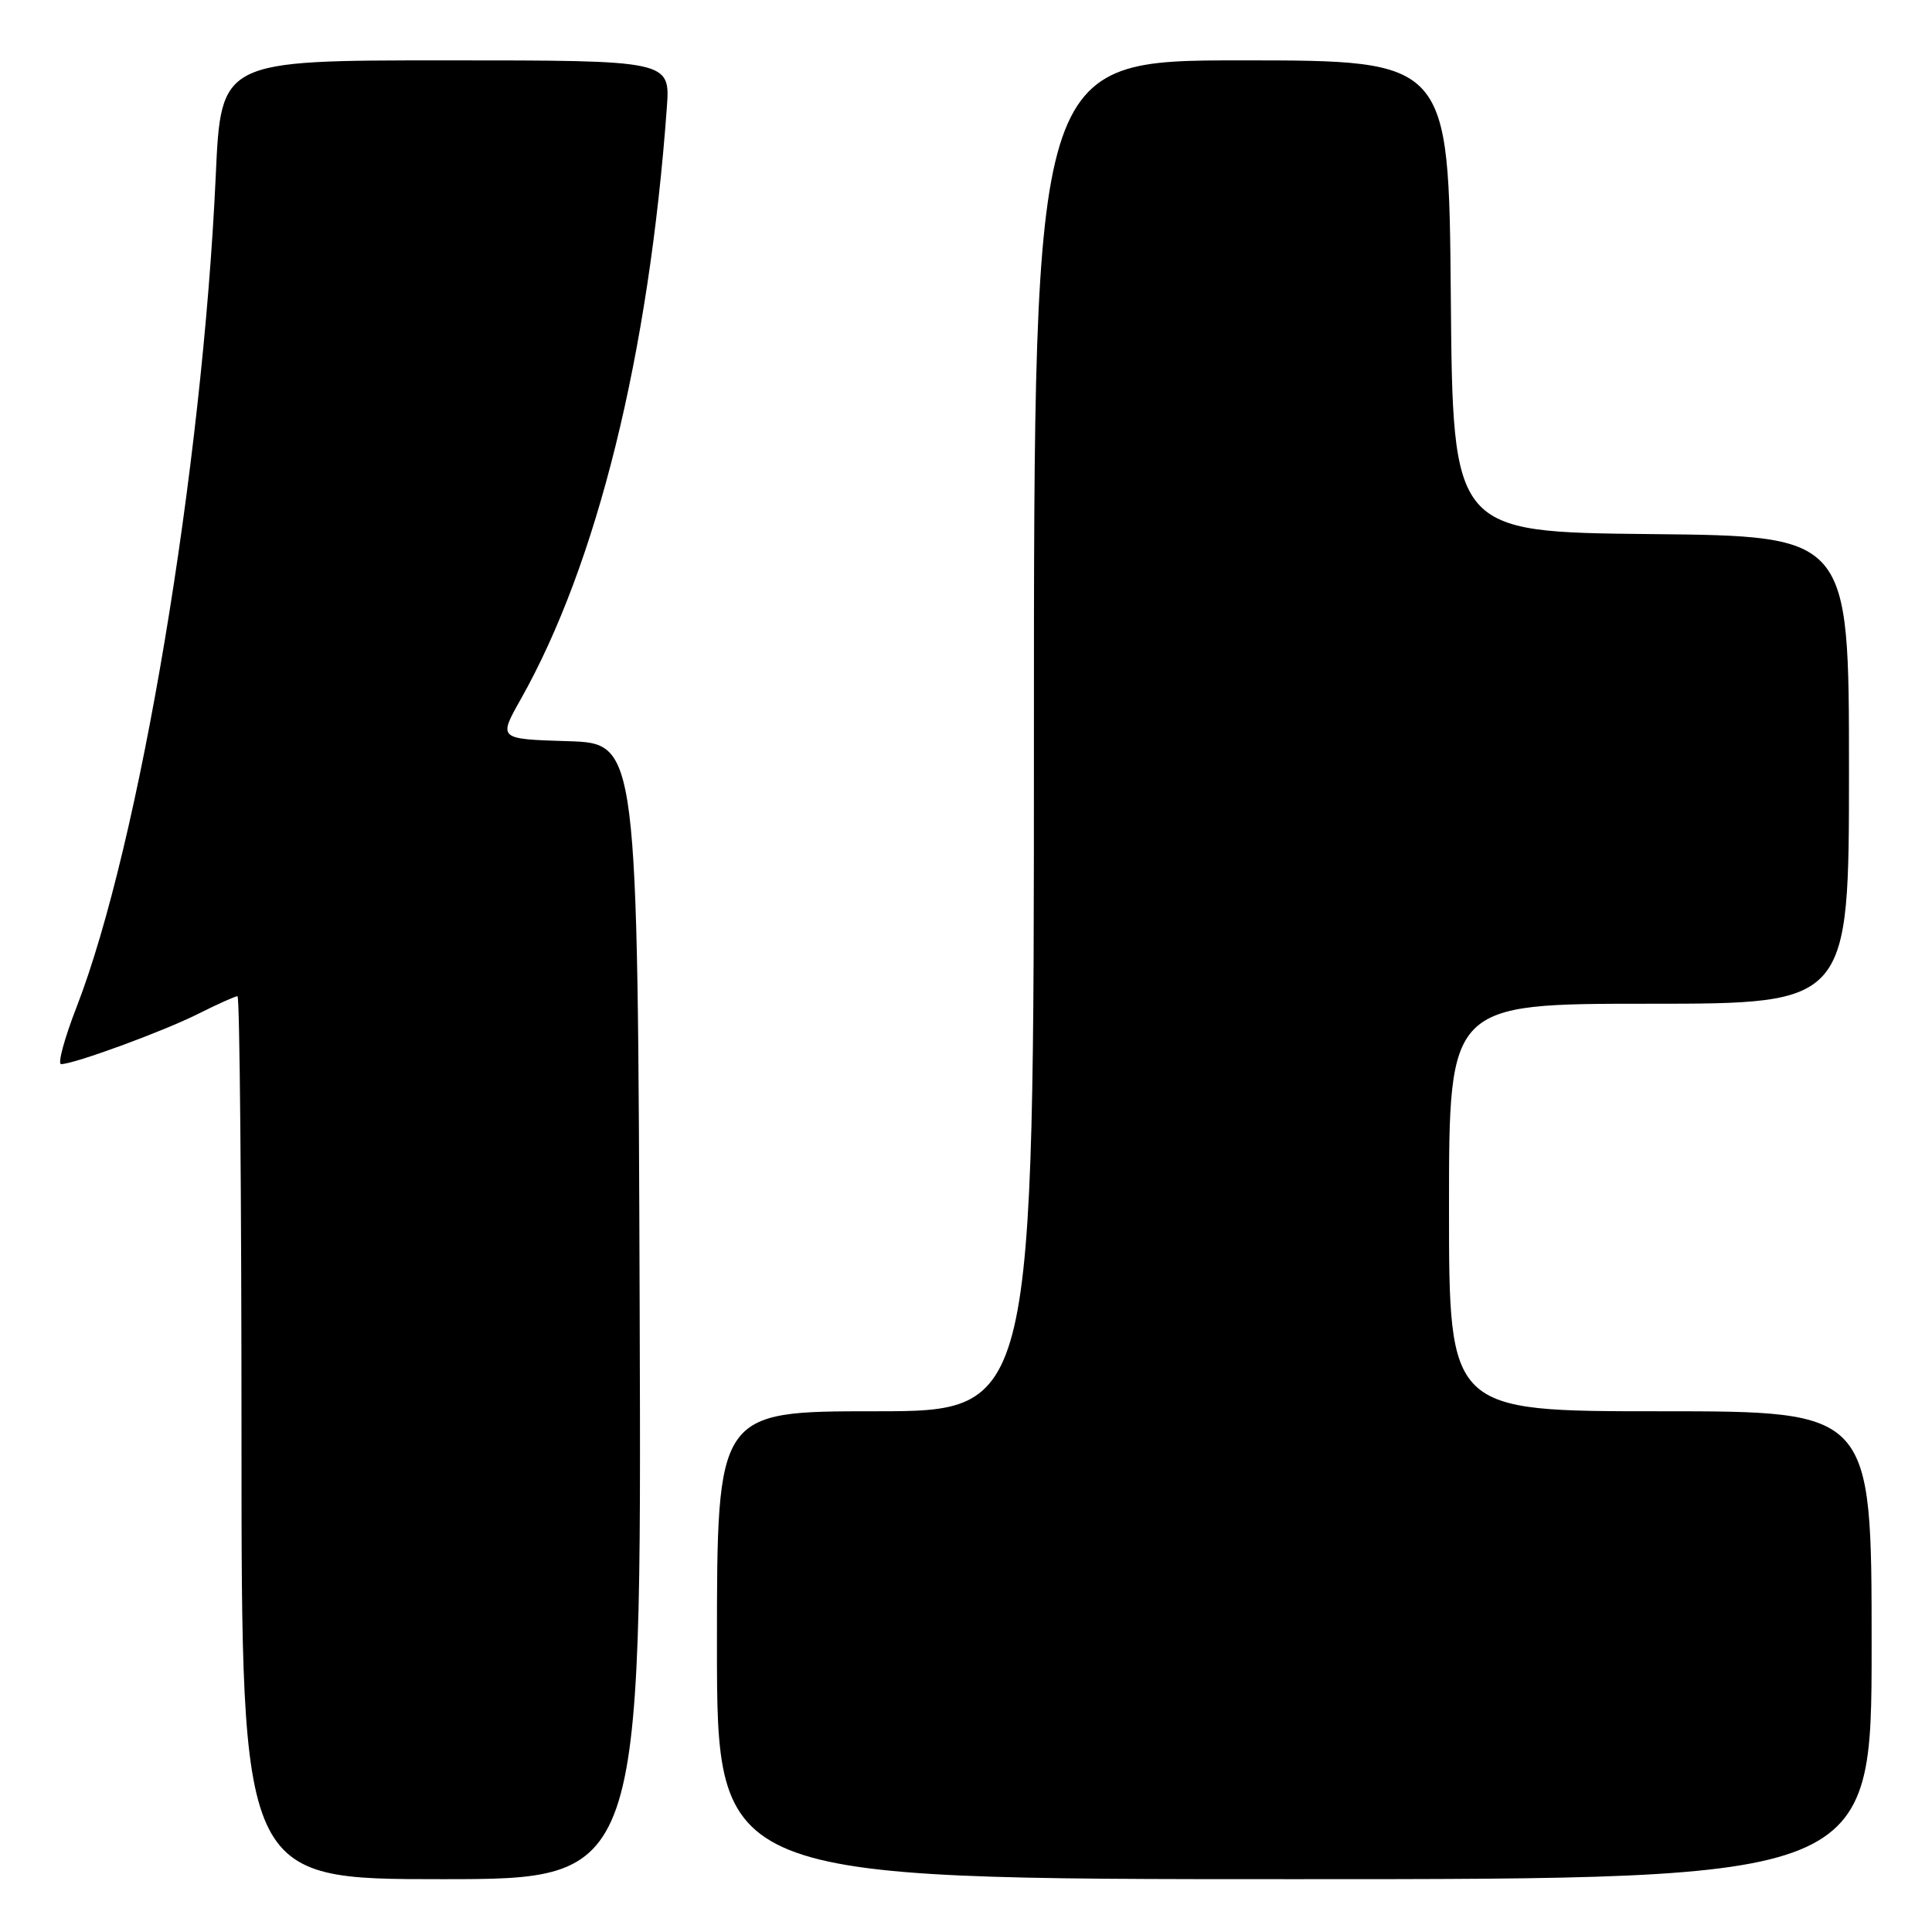 <?xml version="1.0" encoding="UTF-8" standalone="no"?>
<!DOCTYPE svg PUBLIC "-//W3C//DTD SVG 1.1//EN" "http://www.w3.org/Graphics/SVG/1.1/DTD/svg11.dtd" >
<svg xmlns="http://www.w3.org/2000/svg" xmlns:xlink="http://www.w3.org/1999/xlink" version="1.1" viewBox="0 0 256 256">
 <g >
 <path fill="currentColor"
d=" M 84.76 173.75 C 84.50 98.50 84.50 98.50 75.26 98.21 C 66.03 97.93 66.03 97.93 68.97 92.71 C 79.12 74.73 85.98 46.95 88.36 14.25 C 88.81 8.00 88.81 8.00 59.04 8.00 C 29.28 8.00 29.28 8.00 28.59 23.25 C 26.81 62.19 18.48 111.98 10.14 133.46 C 8.53 137.61 7.61 141.00 8.10 141.00 C 9.81 141.00 21.54 136.70 26.22 134.36 C 28.81 133.06 31.17 132.00 31.47 132.00 C 31.76 132.00 32.00 158.32 32.00 190.50 C 32.00 249.00 32.00 249.00 58.51 249.00 C 85.01 249.00 85.01 249.00 84.76 173.75 Z  M 248.00 218.00 C 248.00 187.00 248.00 187.00 220.00 187.00 C 192.00 187.00 192.00 187.00 192.00 160.00 C 192.00 133.00 192.00 133.00 218.50 133.00 C 245.00 133.00 245.00 133.00 245.00 102.02 C 245.00 71.03 245.00 71.03 218.75 70.77 C 192.50 70.50 192.50 70.50 192.24 39.25 C 191.97 8.00 191.97 8.00 164.49 8.00 C 137.00 8.00 137.00 8.00 137.00 97.50 C 137.00 187.00 137.00 187.00 116.00 187.00 C 95.00 187.00 95.00 187.00 95.00 218.00 C 95.00 249.00 95.00 249.00 171.50 249.00 C 248.00 249.00 248.00 249.00 248.00 218.00 Z "/>
</g>
</svg>